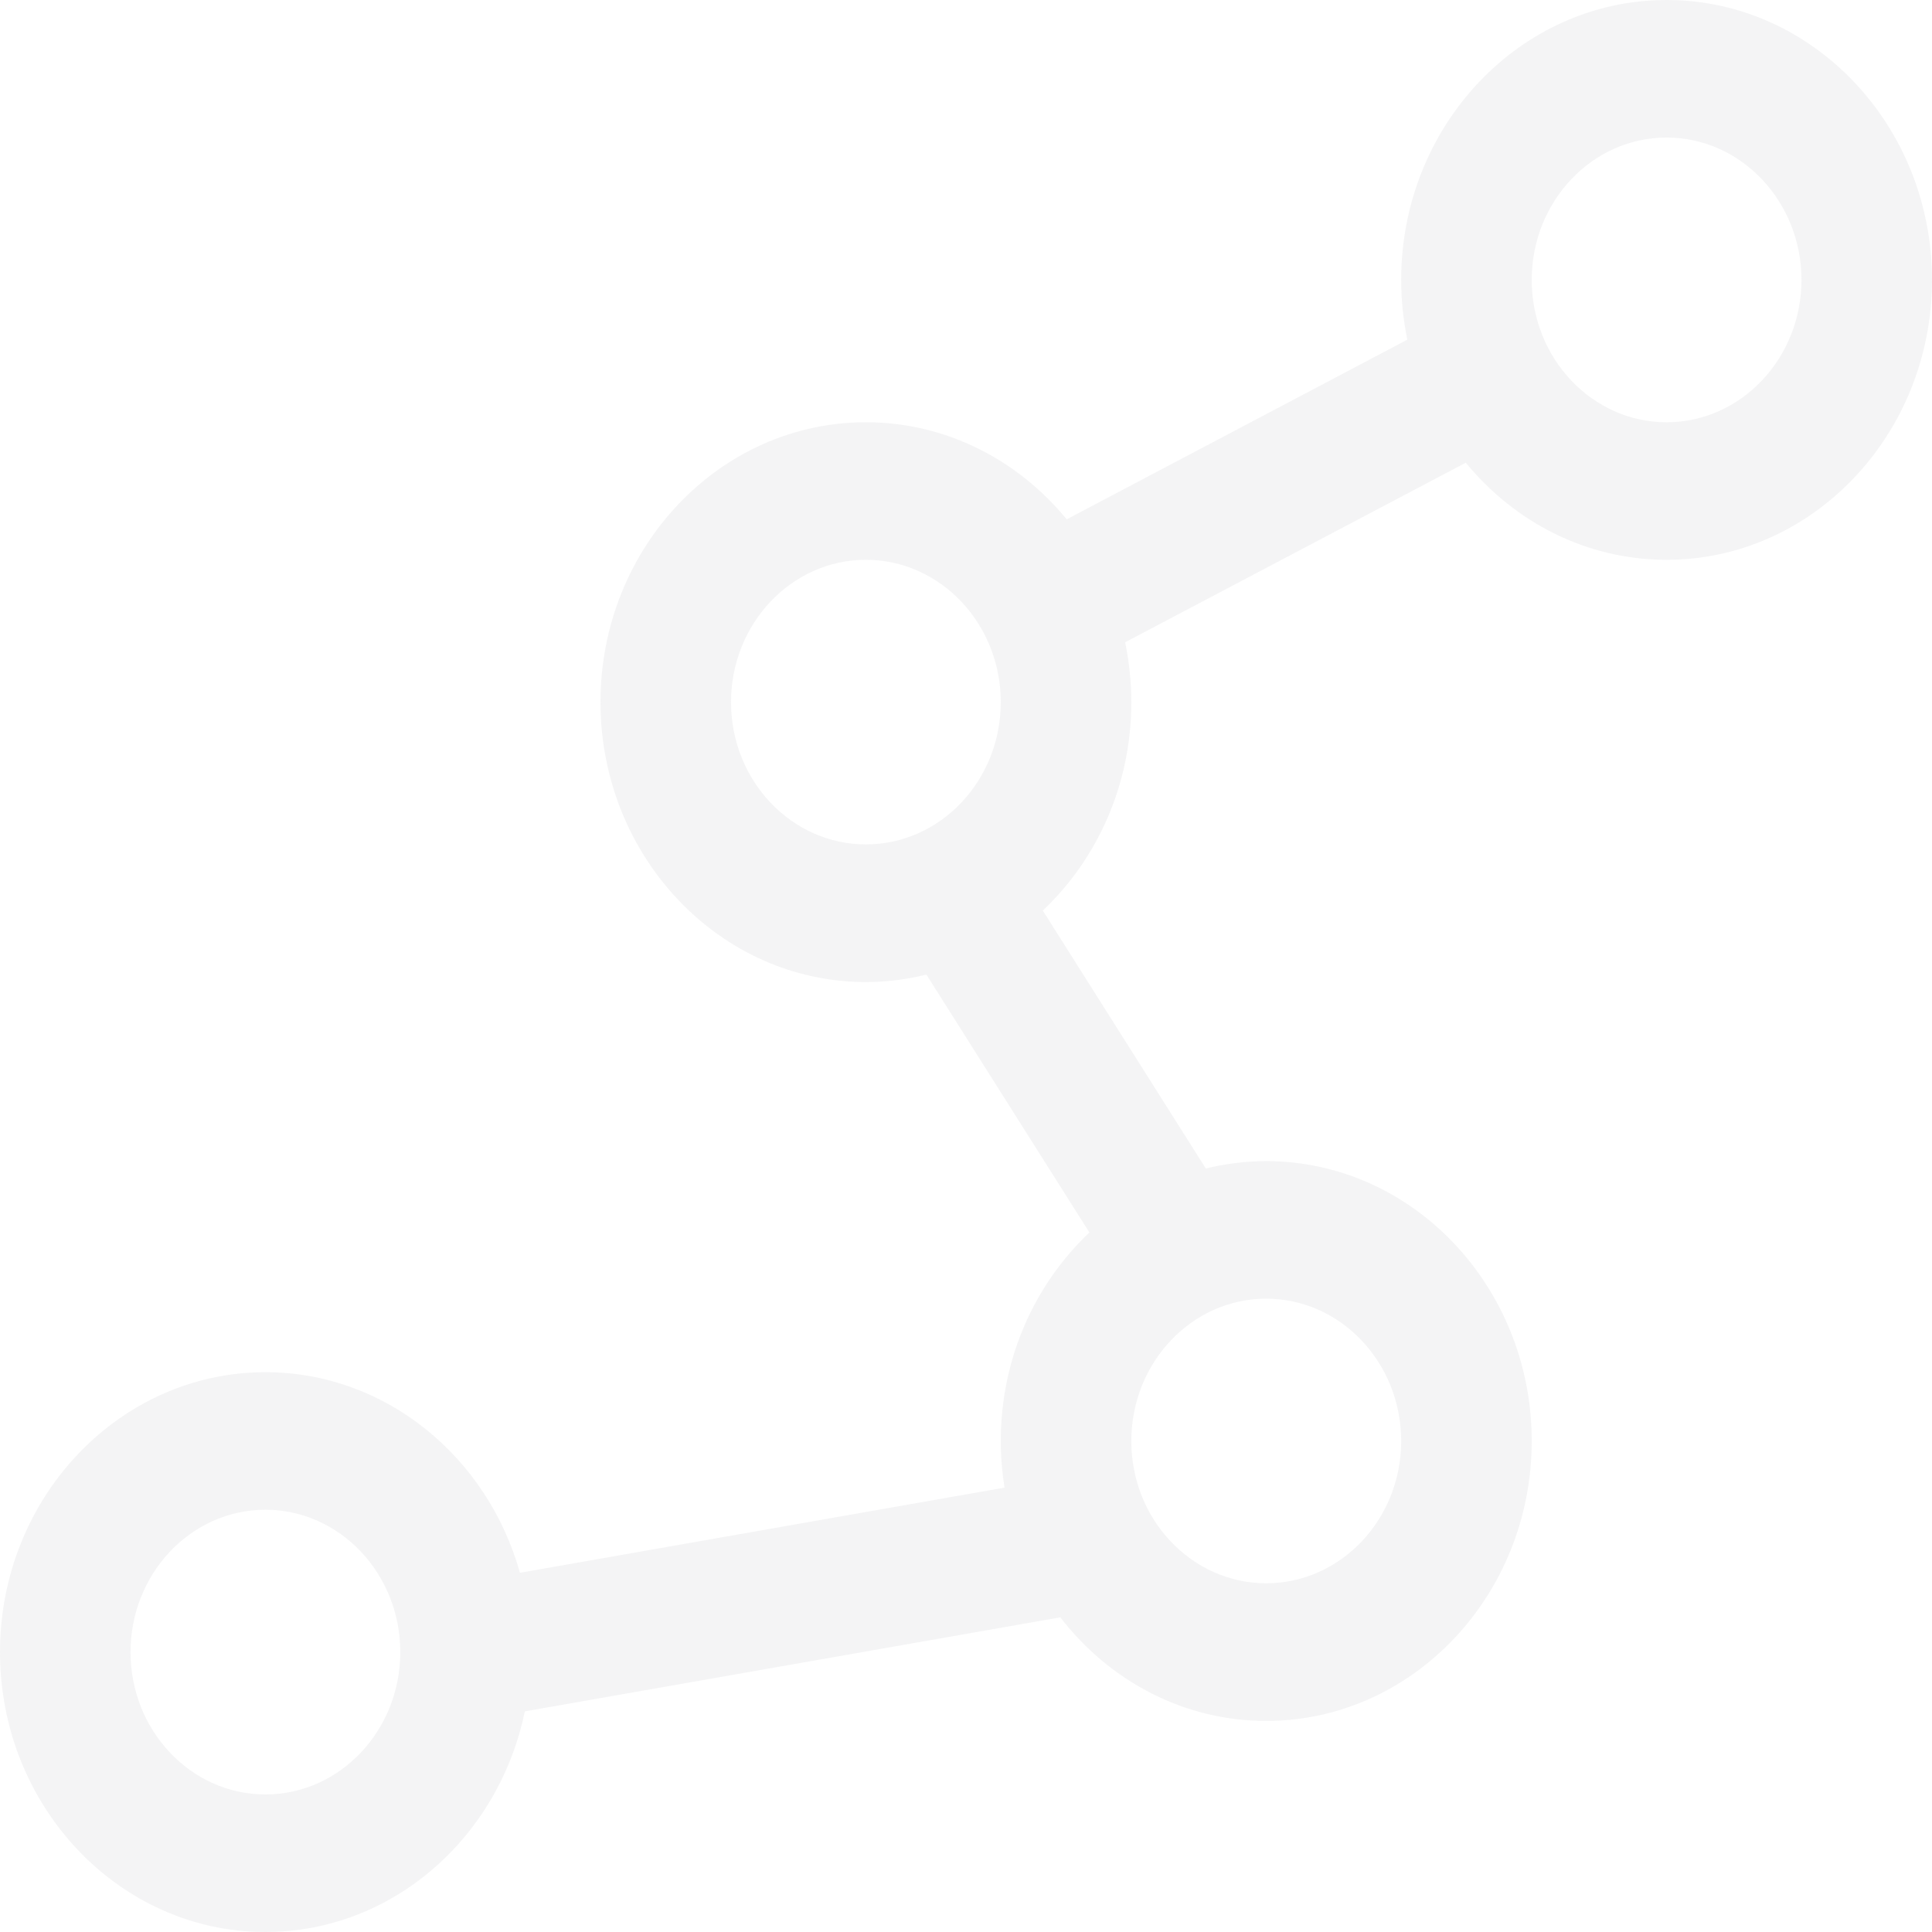 <svg width="16" height="16" viewBox="0 0 16 16" fill="none" xmlns="http://www.w3.org/2000/svg">
<path d="M13.802 0C12.59 0 11.604 1.04 11.604 2.318C11.604 2.488 11.622 2.654 11.655 2.813L8.834 4.301C8.43 3.809 7.835 3.497 7.171 3.497C5.959 3.497 4.973 4.536 4.973 5.815C4.973 7.093 5.959 8.133 7.171 8.133C7.343 8.133 7.511 8.111 7.672 8.071L9.022 10.207C8.572 10.632 8.288 11.248 8.288 11.934C8.288 12.065 8.299 12.194 8.319 12.32L4.306 13.025C4.037 12.066 3.194 11.364 2.198 11.364C0.986 11.364 0 12.404 0 13.682C0 14.96 0.986 16 2.198 16C3.25 16 4.132 15.216 4.346 14.173L8.781 13.394C9.184 13.917 9.799 14.252 10.486 14.252C11.698 14.252 12.685 13.212 12.685 11.934C12.685 10.656 11.698 9.616 10.486 9.616C10.314 9.616 10.147 9.638 9.986 9.677L8.636 7.541C9.086 7.116 9.369 6.5 9.369 5.815C9.369 5.645 9.351 5.479 9.318 5.319L12.139 3.832C12.543 4.324 13.138 4.636 13.802 4.636C15.014 4.636 16 3.596 16 2.318C16 1.04 15.014 0 13.802 0ZM2.198 14.861C1.582 14.861 1.081 14.332 1.081 13.682C1.081 13.032 1.582 12.503 2.198 12.503C2.814 12.503 3.315 13.032 3.315 13.682C3.315 14.332 2.814 14.861 2.198 14.861ZM11.604 11.934C11.604 12.584 11.102 13.112 10.486 13.112C9.87 13.112 9.369 12.584 9.369 11.934C9.369 11.284 9.87 10.755 10.486 10.755C11.102 10.755 11.604 11.284 11.604 11.934ZM6.054 5.815C6.054 5.165 6.555 4.636 7.171 4.636C7.787 4.636 8.288 5.165 8.288 5.815C8.288 6.465 7.787 6.993 7.171 6.993C6.555 6.993 6.054 6.465 6.054 5.815ZM13.802 3.497C13.186 3.497 12.685 2.968 12.685 2.318C12.685 1.668 13.186 1.139 13.802 1.139C14.418 1.139 14.919 1.668 14.919 2.318C14.919 2.968 14.418 3.497 13.802 3.497Z" fill="#E4E4E7" fill-opacity="0.4"/>
</svg>
